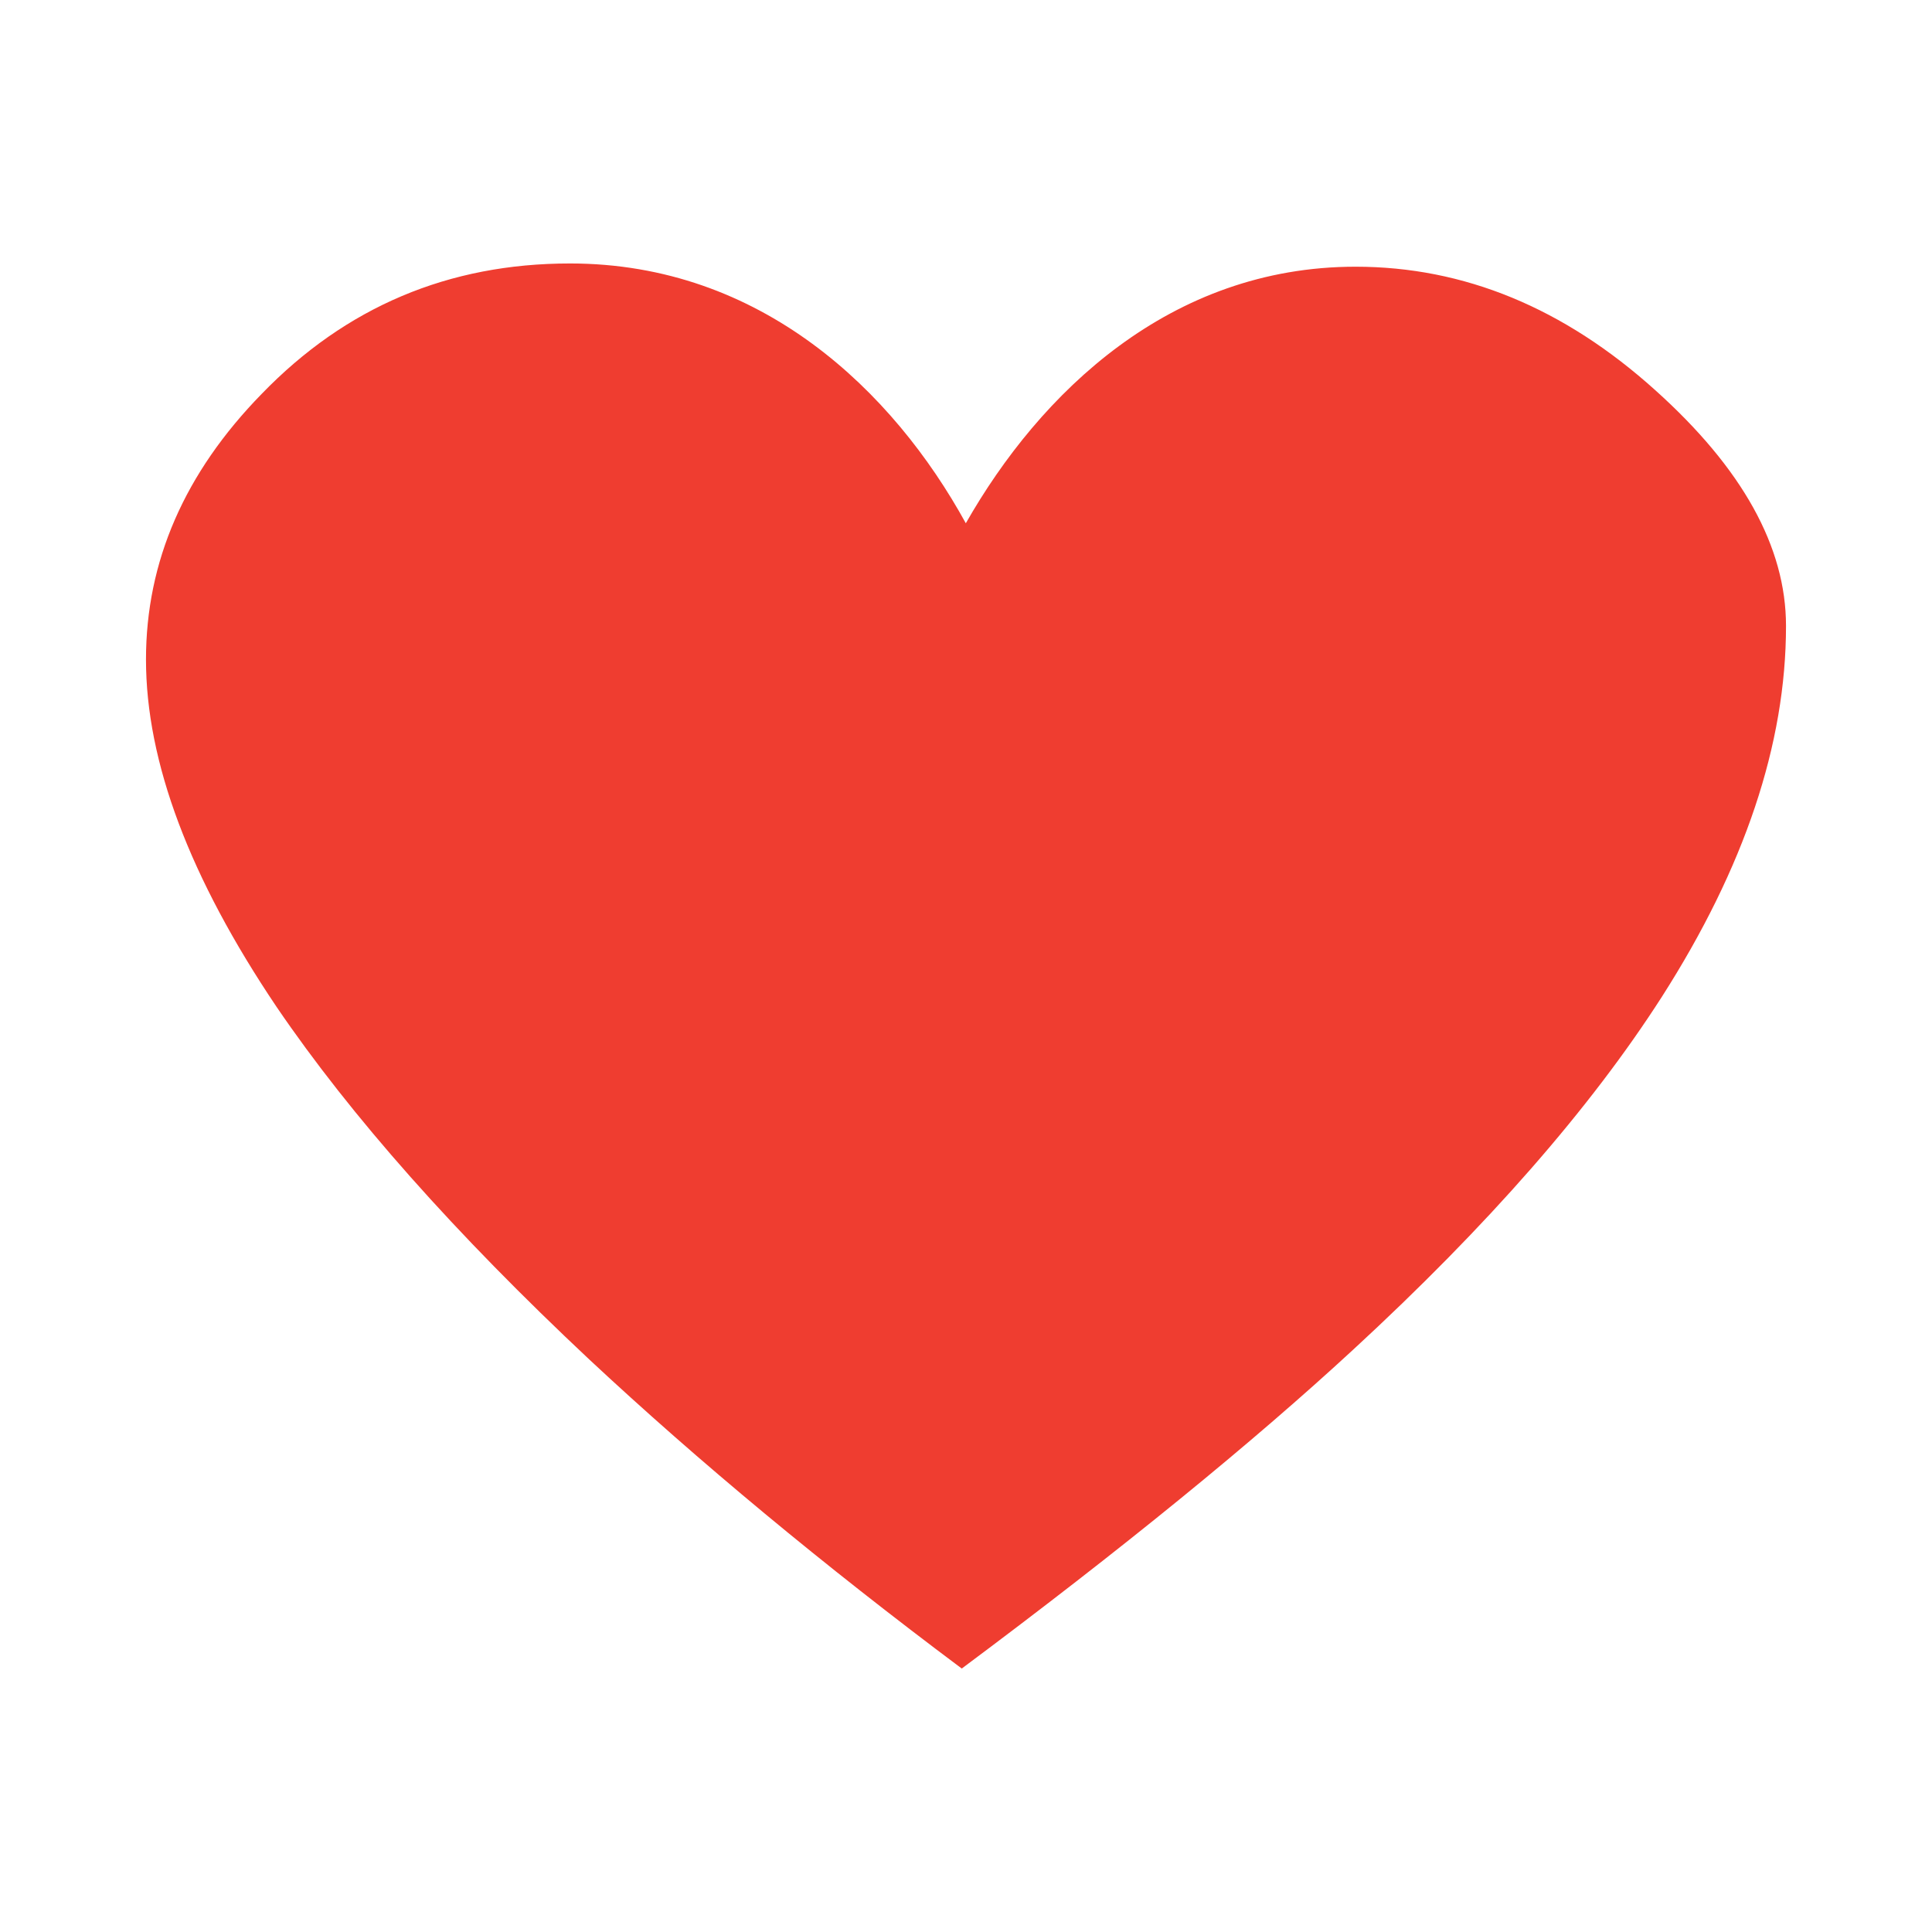 <svg viewBox="0 0 512 512" xmlns="http://www.w3.org/2000/svg">
 <path d="m255.944 138.682c19.66-34.554 54.09-68.002 103.297-68.002 28.735 0 55.225 10.914 79.436 32.735 23.058 20.702 34.634 41.51 34.634 62.459 0 31.289-11.004 64.045-32.918 98.319-18.926 29.51-46.159 60.64-81.715 93.415-26.857 24.8-61.457 52.984-103.8 84.573-36.717-27.465-69.601-54.743-98.721-81.915-35.582-33.382-63.173-64.511-82.851-93.415-23.05-34.228-34.617-64.924-34.617-92.069 0-25.986 10.202-49.453 30.665-70.401 22.315-23.061 49.523-34.561 81.698-34.561 50.641 0 85.625 33.761 104.927 68.895" fill="#EF3D30"/>
</svg>
